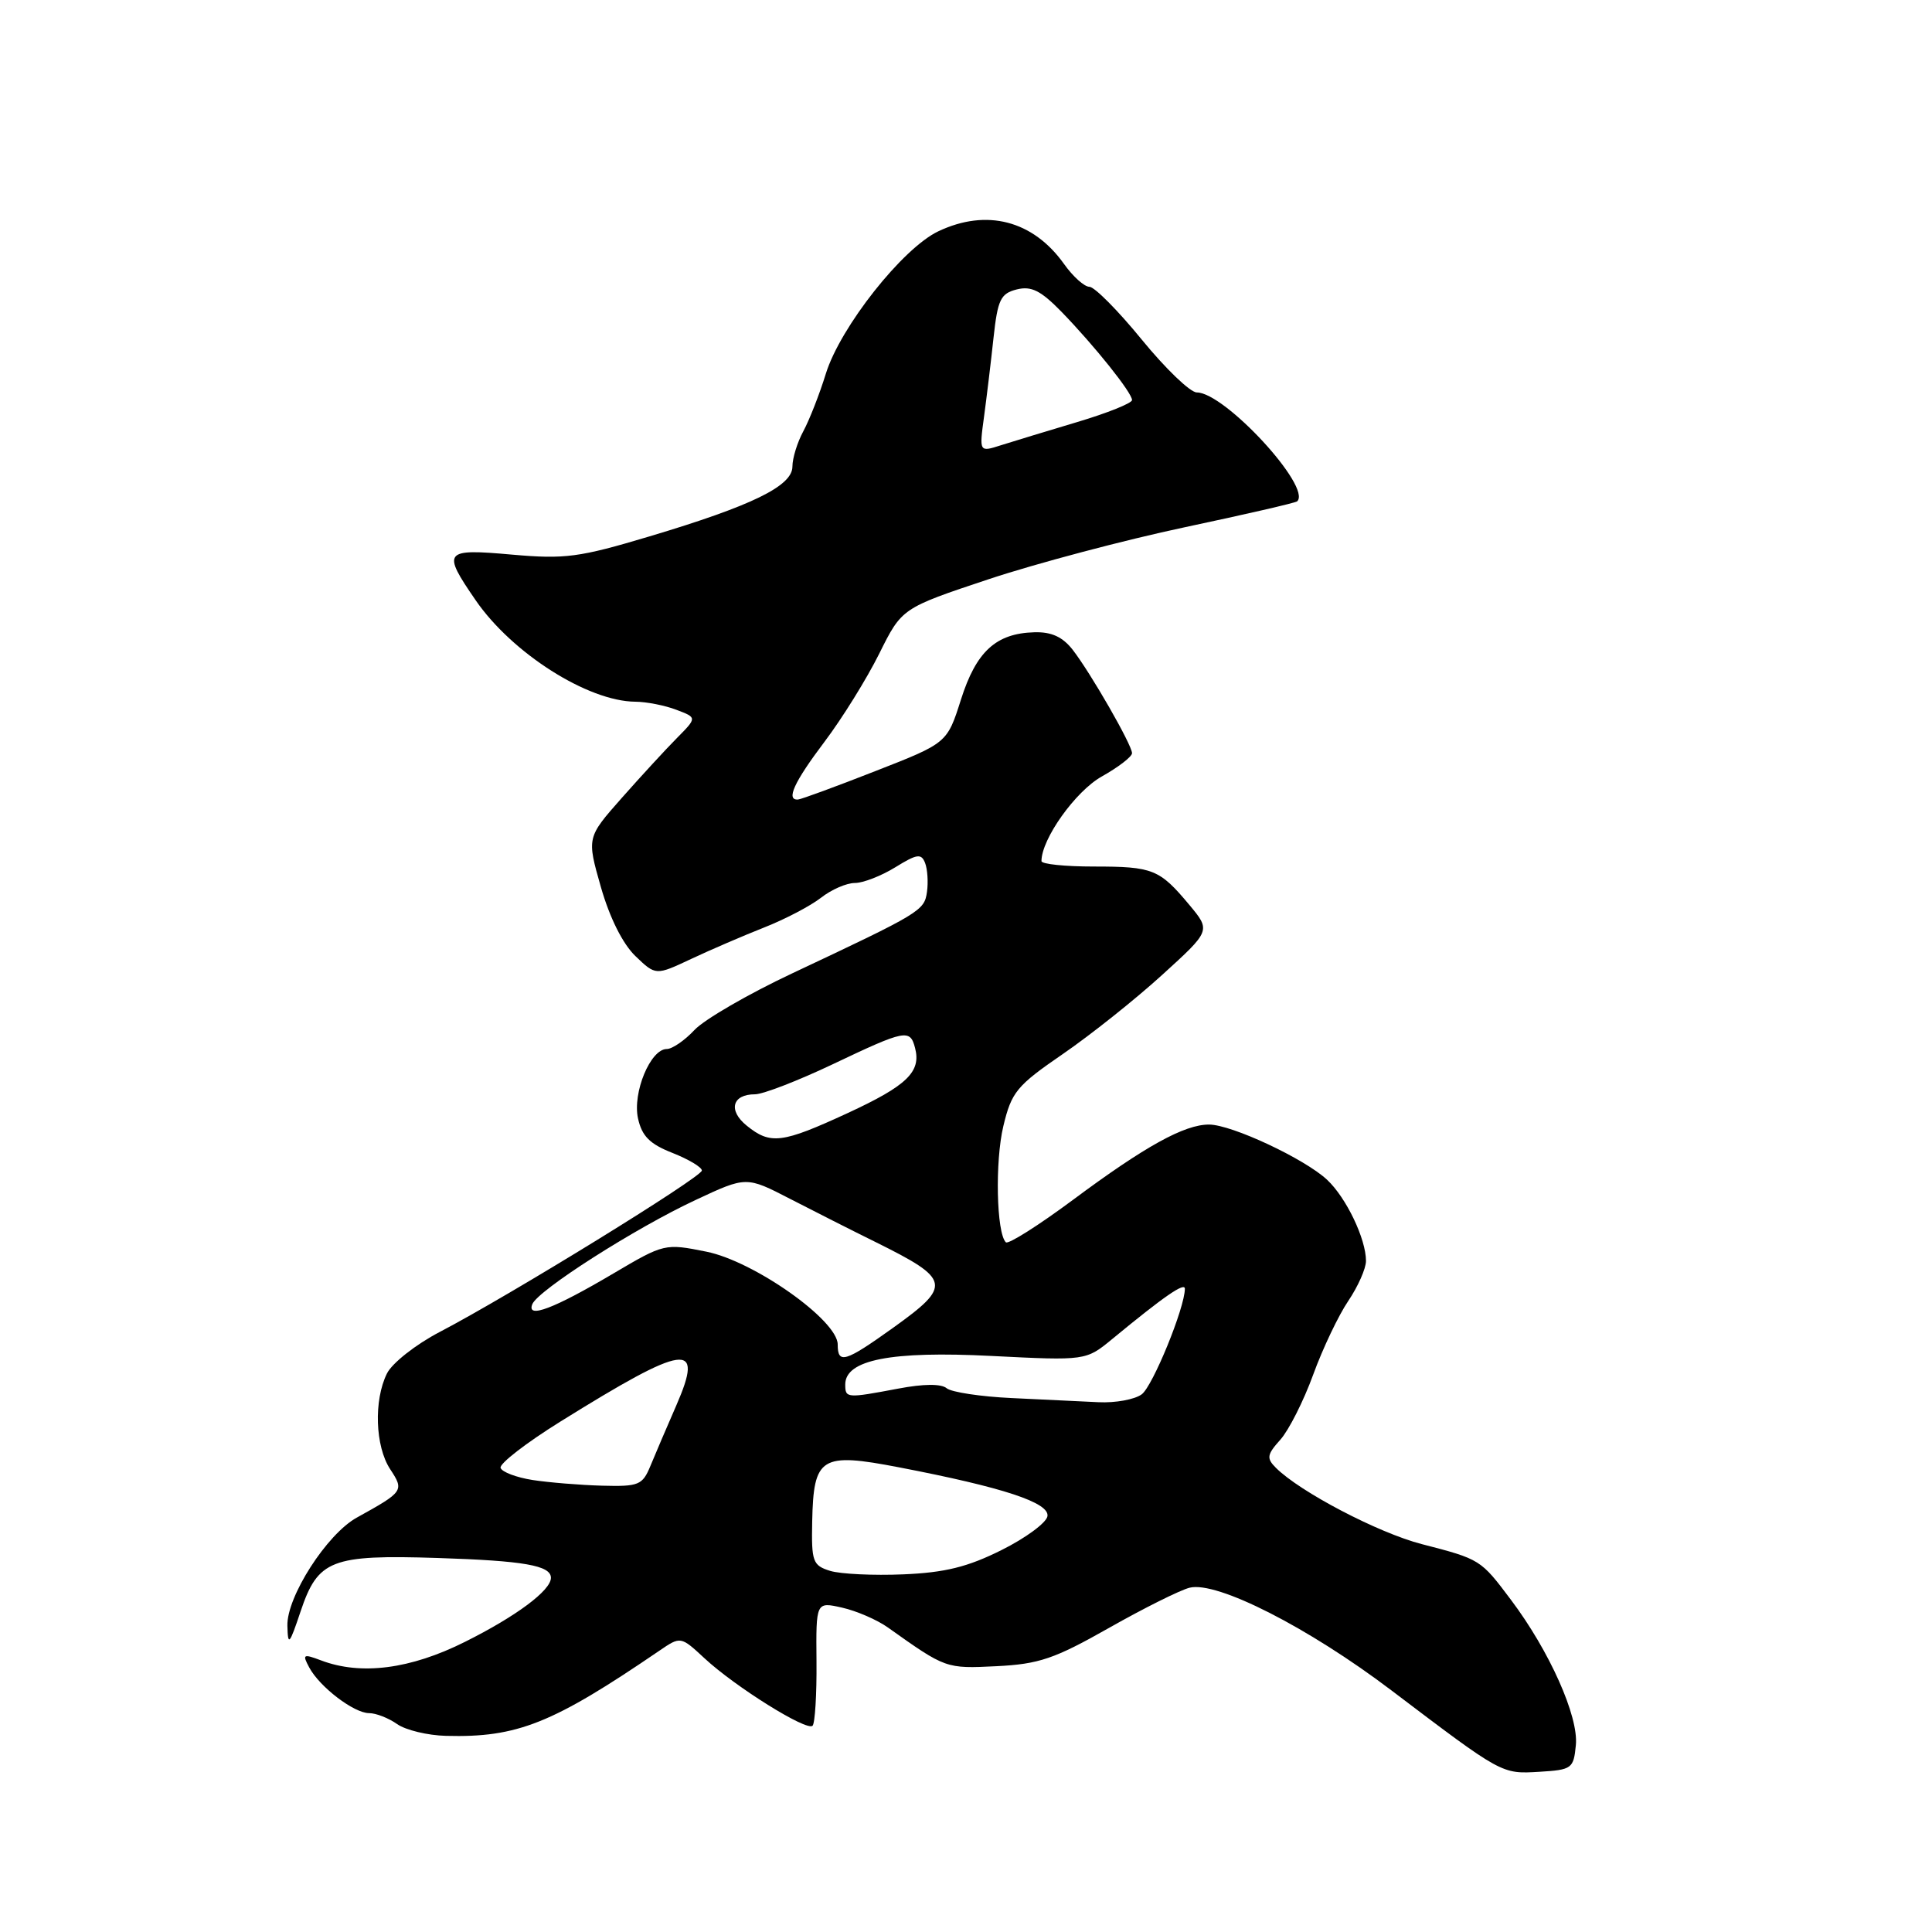 <?xml version="1.0" encoding="UTF-8" standalone="no"?>
<!DOCTYPE svg PUBLIC "-//W3C//DTD SVG 1.1//EN" "http://www.w3.org/Graphics/SVG/1.1/DTD/svg11.dtd" >
<svg xmlns="http://www.w3.org/2000/svg" xmlns:xlink="http://www.w3.org/1999/xlink" version="1.1" viewBox="0 0 256 256">
 <g >
 <path fill="currentColor"
d=" M 208.81 231.23 C 209.18 227.43 205.32 218.78 200.22 212.00 C 196.19 206.63 196.16 206.61 188.38 204.60 C 182.62 203.11 172.25 197.68 169.06 194.49 C 167.80 193.23 167.87 192.75 169.65 190.77 C 170.77 189.52 172.73 185.65 174.00 182.16 C 175.27 178.67 177.37 174.27 178.66 172.37 C 179.94 170.47 181.00 168.09 181.00 167.08 C 181.00 164.16 178.38 158.69 175.84 156.32 C 172.86 153.54 163.21 149.02 160.21 149.01 C 156.94 149.00 151.73 151.88 142.17 158.99 C 137.59 162.39 133.59 164.92 133.28 164.61 C 132.03 163.37 131.83 153.88 132.95 149.21 C 134.03 144.69 134.72 143.86 140.82 139.67 C 144.49 137.15 150.41 132.44 153.97 129.20 C 160.44 123.32 160.44 123.32 157.60 119.91 C 153.64 115.17 152.78 114.82 144.93 114.82 C 141.12 114.82 138.00 114.50 138.00 114.10 C 138.00 111.17 142.51 104.84 145.99 102.89 C 148.20 101.65 150.00 100.26 150.00 99.80 C 150.00 98.71 144.52 89.17 142.13 86.09 C 140.80 84.39 139.32 83.71 137.05 83.78 C 131.97 83.92 129.35 86.33 127.33 92.70 C 125.50 98.46 125.50 98.46 116.00 102.17 C 110.78 104.22 106.16 105.91 105.75 105.94 C 104.10 106.07 105.21 103.64 109.25 98.29 C 111.59 95.19 114.85 89.94 116.50 86.62 C 119.50 80.58 119.50 80.58 131.00 76.75 C 137.32 74.65 149.03 71.55 157.00 69.86 C 164.97 68.17 171.67 66.63 171.88 66.43 C 173.87 64.56 162.28 52.00 158.58 52.00 C 157.71 52.00 154.44 48.85 151.29 45.00 C 148.15 41.15 145.02 38.00 144.35 38.00 C 143.68 38.00 142.17 36.64 140.99 34.98 C 136.88 29.21 130.73 27.61 124.33 30.65 C 119.60 32.89 111.37 43.31 109.44 49.48 C 108.59 52.24 107.23 55.69 106.44 57.15 C 105.65 58.61 105.00 60.71 105.00 61.82 C 105.00 64.40 99.66 67.01 86.04 71.08 C 76.75 73.86 74.88 74.11 67.84 73.49 C 58.78 72.68 58.53 73.00 63.03 79.54 C 67.85 86.55 77.89 92.93 84.18 92.98 C 85.66 92.99 88.11 93.47 89.62 94.05 C 92.37 95.09 92.37 95.09 89.69 97.80 C 88.22 99.28 84.93 102.86 82.38 105.74 C 77.75 110.98 77.75 110.98 79.62 117.54 C 80.79 121.62 82.52 125.08 84.20 126.69 C 86.89 129.27 86.89 129.27 91.57 127.07 C 94.14 125.86 98.51 123.98 101.27 122.89 C 104.04 121.80 107.41 120.03 108.78 118.96 C 110.15 117.88 112.17 117.00 113.27 117.00 C 114.37 117.00 116.78 116.06 118.63 114.92 C 121.51 113.14 122.08 113.06 122.58 114.35 C 122.90 115.18 123.01 116.90 122.83 118.18 C 122.47 120.68 122.06 120.93 104.94 128.99 C 99.14 131.72 93.32 135.09 92.02 136.48 C 90.72 137.87 89.07 139.00 88.35 139.00 C 86.19 139.00 83.79 144.78 84.54 148.20 C 85.06 150.55 86.10 151.59 89.11 152.77 C 91.25 153.62 93.00 154.66 93.00 155.10 C 93.00 155.97 67.57 171.64 58.25 176.50 C 55.09 178.15 51.95 180.62 51.27 182.00 C 49.51 185.55 49.71 191.63 51.69 194.66 C 53.58 197.53 53.49 197.65 47.28 201.09 C 43.31 203.28 37.98 211.58 38.08 215.42 C 38.15 218.17 38.34 217.97 39.83 213.52 C 42.13 206.67 43.87 205.99 57.99 206.44 C 69.43 206.81 73.00 207.43 73.00 209.07 C 73.00 210.74 68.41 214.16 61.62 217.55 C 54.38 221.18 47.82 222.02 42.54 220.01 C 40.17 219.12 40.04 219.20 40.97 220.94 C 42.35 223.53 46.90 227.00 48.91 227.00 C 49.82 227.00 51.49 227.65 52.62 228.45 C 53.76 229.25 56.68 229.95 59.10 230.01 C 68.54 230.26 73.21 228.39 87.35 218.74 C 90.19 216.80 90.19 216.80 93.35 219.73 C 97.42 223.51 106.90 229.43 107.67 228.67 C 107.99 228.34 108.23 224.51 108.19 220.16 C 108.12 212.24 108.12 212.24 111.58 213.02 C 113.49 213.45 116.22 214.63 117.65 215.65 C 125.33 221.11 125.33 221.11 132.03 220.78 C 137.67 220.50 139.71 219.81 146.96 215.70 C 151.57 213.09 156.38 210.69 157.63 210.38 C 161.24 209.47 173.38 215.65 184.39 224.00 C 199.12 235.16 198.95 235.07 204.00 234.77 C 208.29 234.51 208.51 234.34 208.81 231.23 Z  M 110.00 208.15 C 107.69 207.43 107.51 206.93 107.62 201.60 C 107.80 193.03 108.76 192.43 119.13 194.43 C 132.96 197.09 139.12 199.12 138.79 200.92 C 138.63 201.79 135.89 203.81 132.69 205.40 C 128.23 207.63 125.21 208.38 119.69 208.61 C 115.74 208.78 111.38 208.57 110.00 208.15 Z  M 70.58 196.11 C 68.42 195.77 66.51 195.05 66.33 194.50 C 66.15 193.95 69.72 191.19 74.25 188.37 C 90.92 178.00 93.35 177.66 89.62 186.21 C 88.35 189.12 86.80 192.74 86.18 194.25 C 85.13 196.79 84.64 196.99 79.77 196.86 C 76.87 196.78 72.74 196.44 70.58 196.11 Z  M 134.04 185.25 C 129.94 185.06 126.07 184.47 125.44 183.95 C 124.71 183.34 122.37 183.36 119.01 184.00 C 112.17 185.29 112.00 185.28 112.00 183.45 C 112.00 180.18 118.07 178.99 131.37 179.67 C 143.89 180.30 143.89 180.30 147.41 177.40 C 154.24 171.77 157.00 169.86 157.00 170.77 C 157.00 173.26 152.76 183.65 151.29 184.75 C 150.37 185.44 147.79 185.91 145.56 185.80 C 143.33 185.69 138.15 185.45 134.04 185.25 Z  M 111.00 178.15 C 111.00 174.95 99.92 167.12 93.59 165.85 C 88.11 164.75 88.00 164.77 81.28 168.74 C 73.36 173.42 69.76 174.78 70.53 172.82 C 71.25 170.98 84.17 162.73 92.20 158.99 C 98.89 155.86 98.89 155.86 104.70 158.86 C 107.89 160.50 112.97 163.08 116.00 164.57 C 126.01 169.53 126.17 170.33 118.34 175.94 C 111.97 180.50 111.00 180.79 111.00 178.15 Z  M 98.95 149.16 C 96.45 147.14 97.01 145.00 100.04 145.00 C 101.10 145.00 105.75 143.20 110.38 141.00 C 119.99 136.43 120.59 136.32 121.25 138.86 C 122.08 142.02 120.19 143.85 112.32 147.49 C 103.61 151.51 102.09 151.70 98.95 149.16 Z  M 130.39 55.21 C 130.74 52.62 131.31 47.91 131.65 44.73 C 132.20 39.69 132.59 38.89 134.73 38.35 C 136.66 37.87 137.91 38.50 140.68 41.34 C 145.06 45.86 150.00 52.04 150.00 53.01 C 150.00 53.42 146.74 54.73 142.75 55.92 C 138.76 57.11 134.21 58.50 132.62 59.00 C 129.75 59.92 129.75 59.92 130.39 55.21 Z "/>
</g>
</svg>